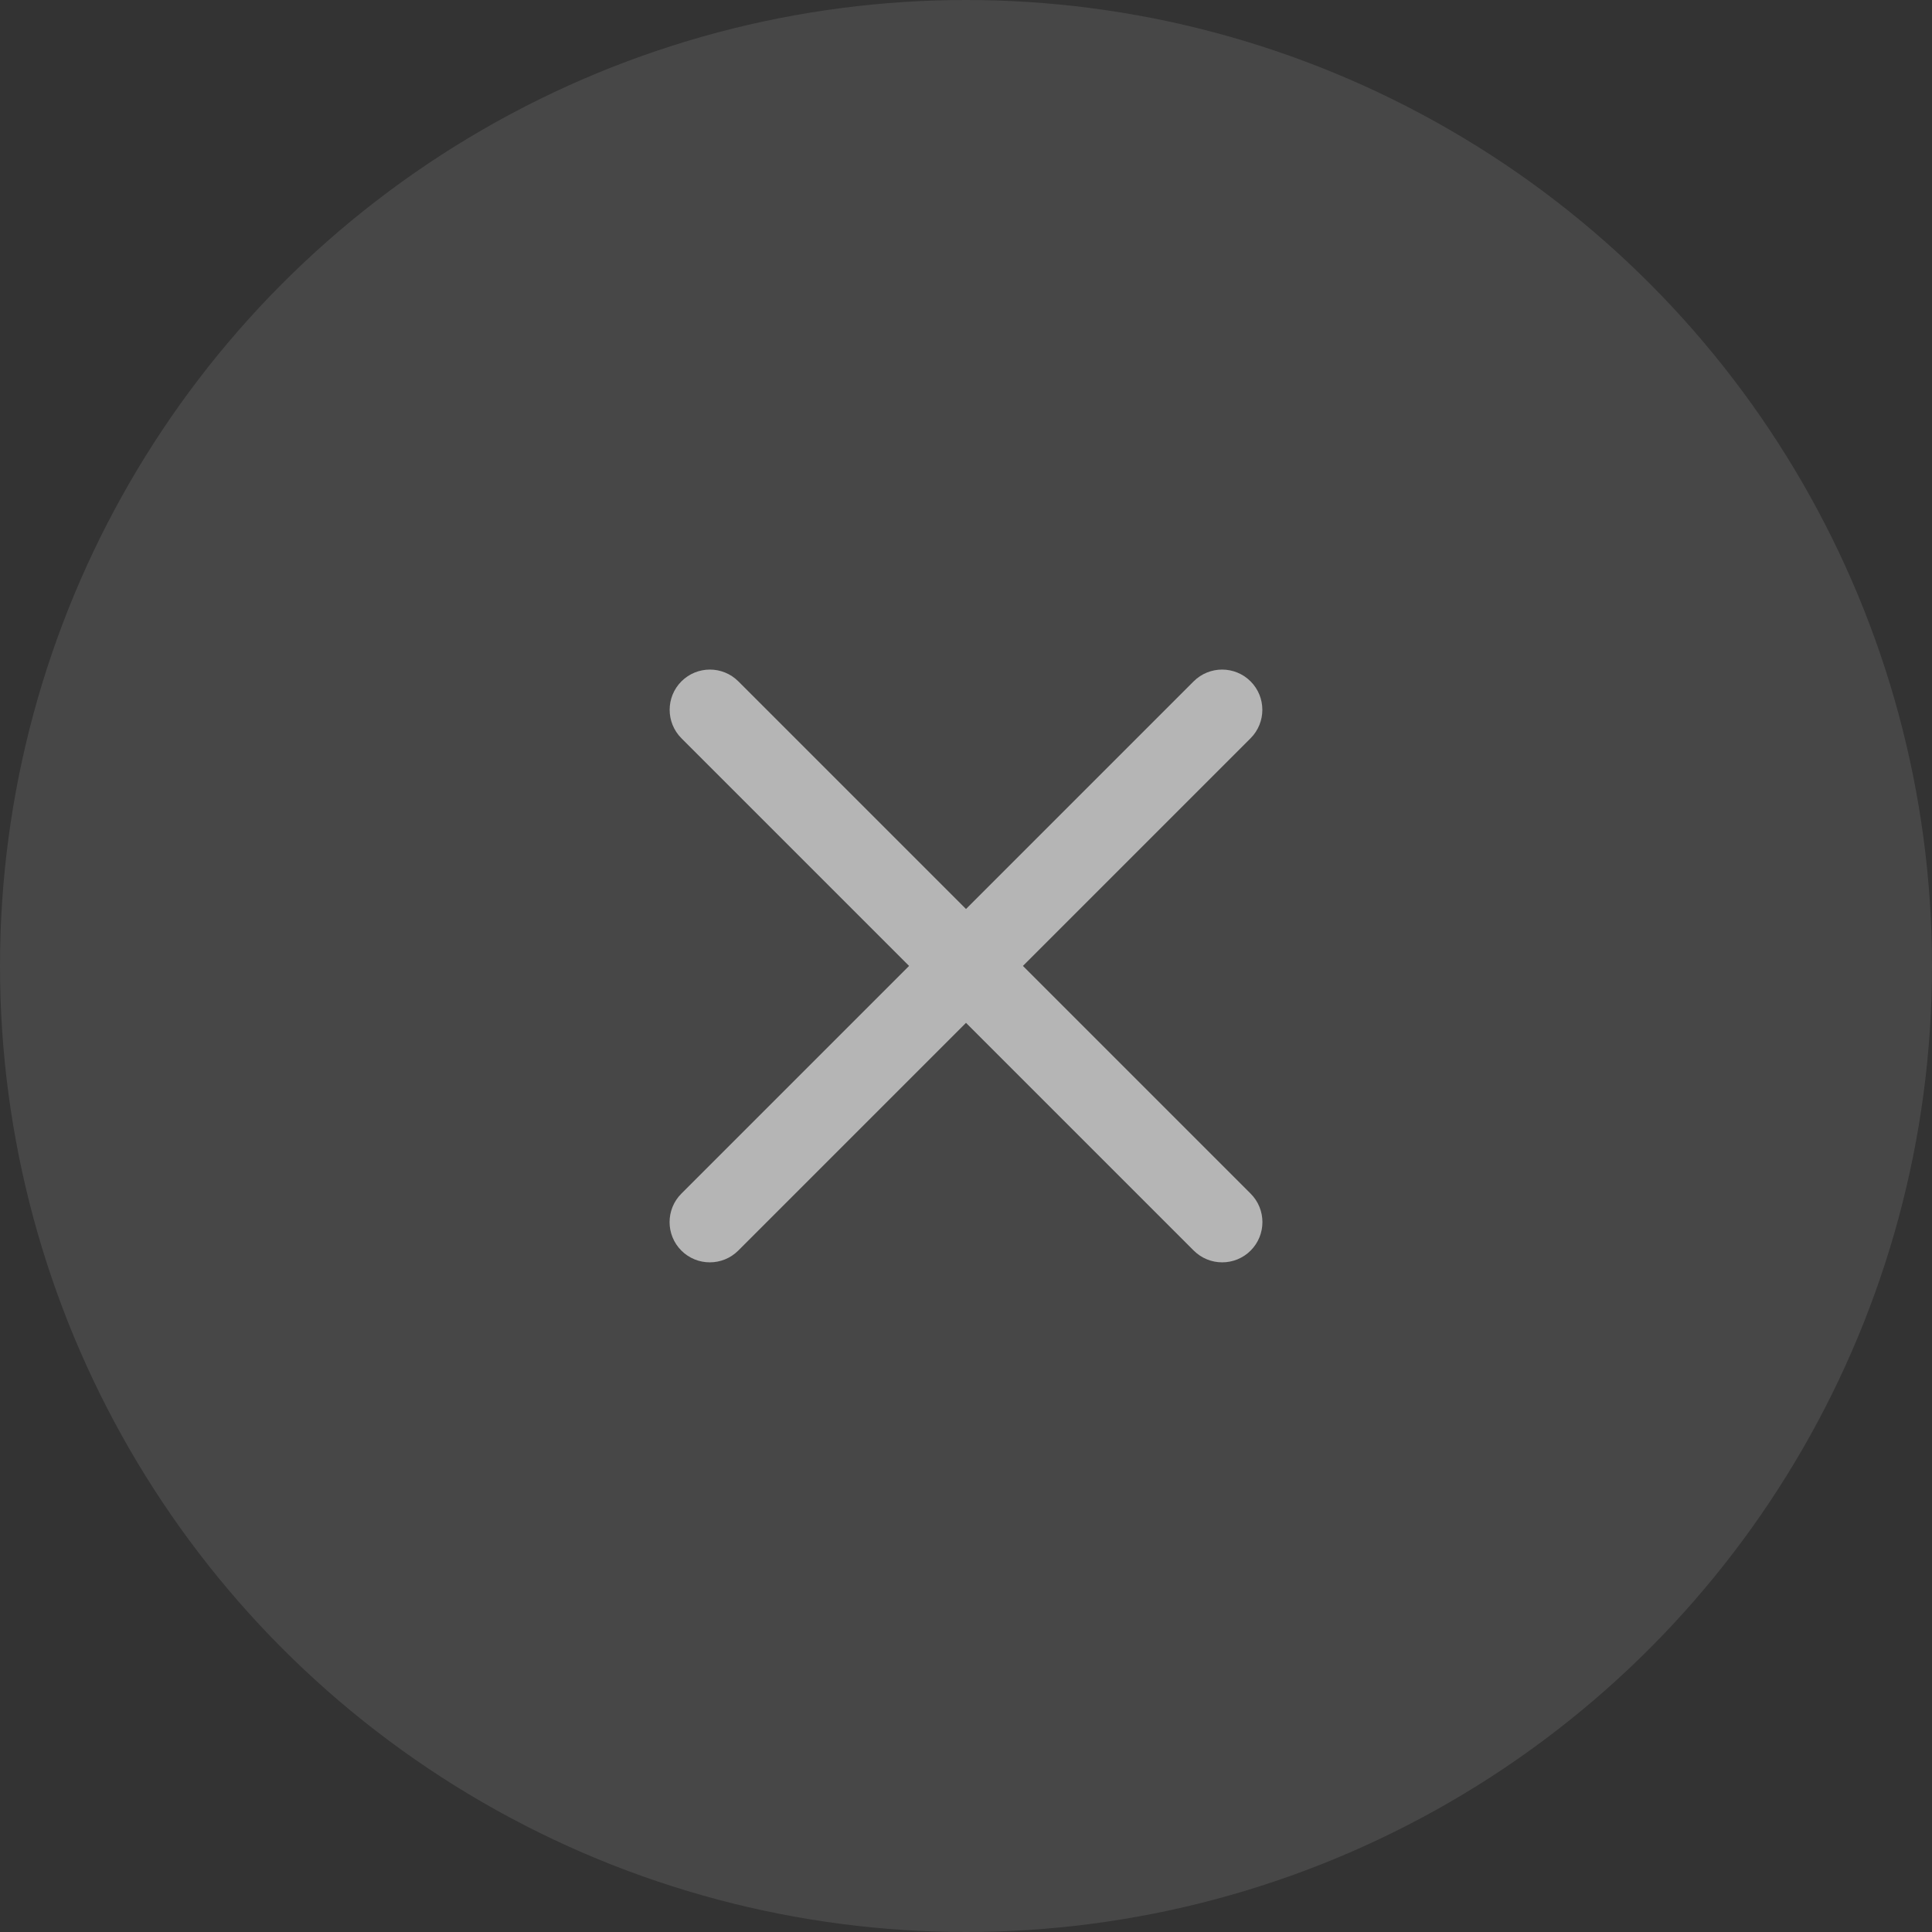 <svg width="24" height="24" viewBox="0 0 24 24" fill="none" xmlns="http://www.w3.org/2000/svg">
  <rect x="0" y="0" width="24" height="24" fill="#333333" stroke="none"/>
  <circle cx="12" cy="12" r="12" fill="white" fill-opacity="0.1" />
  <path fill-rule="evenodd" clip-rule="evenodd"
    d="M15.535 9.171C15.73 8.976 15.73 8.659 15.535 8.464C15.34 8.269 15.023 8.269 14.828 8.464L12 11.292L9.172 8.464C8.977 8.269 8.66 8.269 8.465 8.464C8.27 8.659 8.27 8.976 8.465 9.171L11.293 11.999L8.464 14.828C8.269 15.023 8.269 15.34 8.464 15.535C8.659 15.73 8.976 15.73 9.171 15.535L12 12.706L14.829 15.535C15.024 15.73 15.341 15.73 15.536 15.535C15.731 15.34 15.731 15.023 15.536 14.828L12.707 11.999L15.535 9.171Z"
    fill="white" fill-opacity="0.6" />
</svg>
